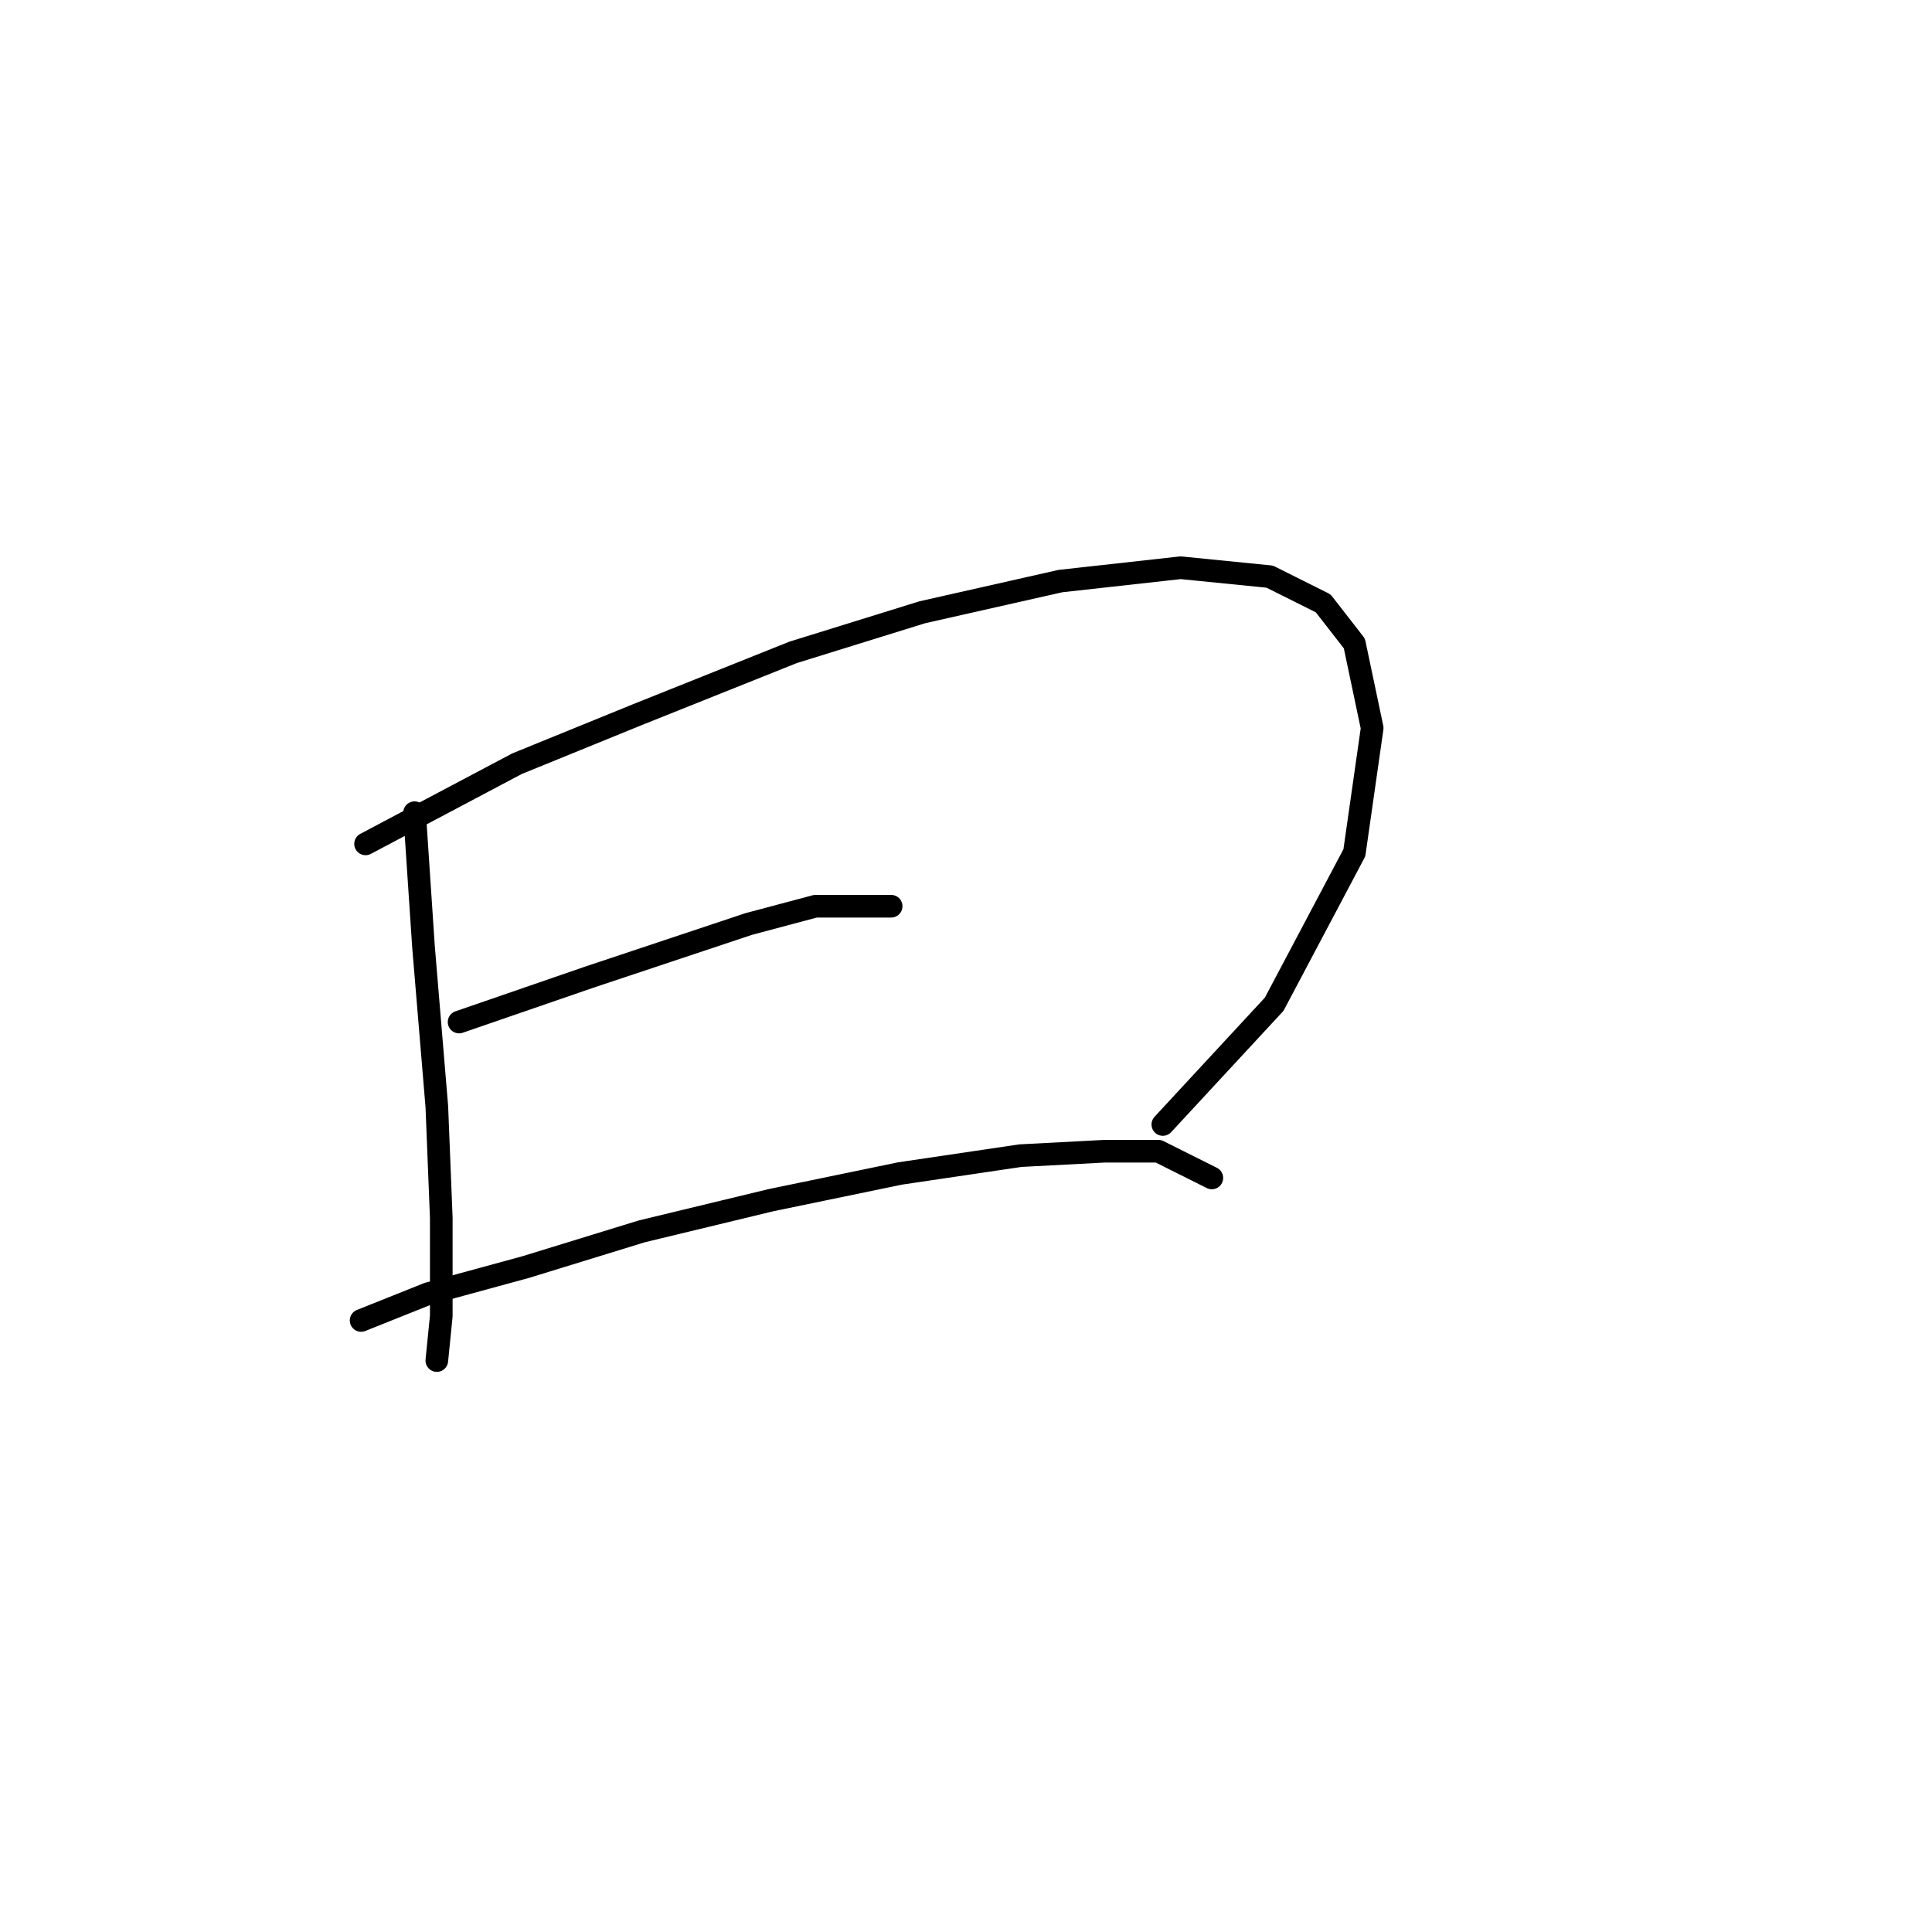 <?xml version="1.0" standalone="no"?>
    <svg width="256" height="256" xmlns="http://www.w3.org/2000/svg" version="1.1">
    <polyline stroke="black" stroke-width="3" stroke-linecap="round" fill="transparent" stroke-linejoin="round" points="54.931 107.687 56.111 125.392 57.882 146.639 58.472 161.394 58.472 174.378 57.882 180.279 57.882 180.279 57.882 180.279 " />
        <polyline stroke="black" stroke-width="3" stroke-linecap="round" fill="transparent" stroke-linejoin="round" points="48.439 111.818 68.505 101.195 84.44 94.703 105.096 86.44 122.212 81.128 140.508 76.997 156.443 75.227 168.246 76.407 175.328 79.948 179.46 85.26 181.821 96.473 179.46 112.998 168.836 133.065 154.082 149 154.082 149 " />
        <polyline stroke="black" stroke-width="3" stroke-linecap="round" fill="transparent" stroke-linejoin="round" points="60.833 135.425 77.948 129.524 88.571 125.982 99.195 122.441 108.047 120.081 114.539 120.081 118.081 120.081 118.081 120.081 " />
        <polyline stroke="black" stroke-width="3" stroke-linecap="round" fill="transparent" stroke-linejoin="round" points="47.849 174.968 56.701 171.427 69.685 167.886 85.03 163.164 102.146 159.033 119.261 155.492 135.196 153.131 146.409 152.541 153.492 152.541 160.574 156.082 160.574 156.082 " />
        </svg>